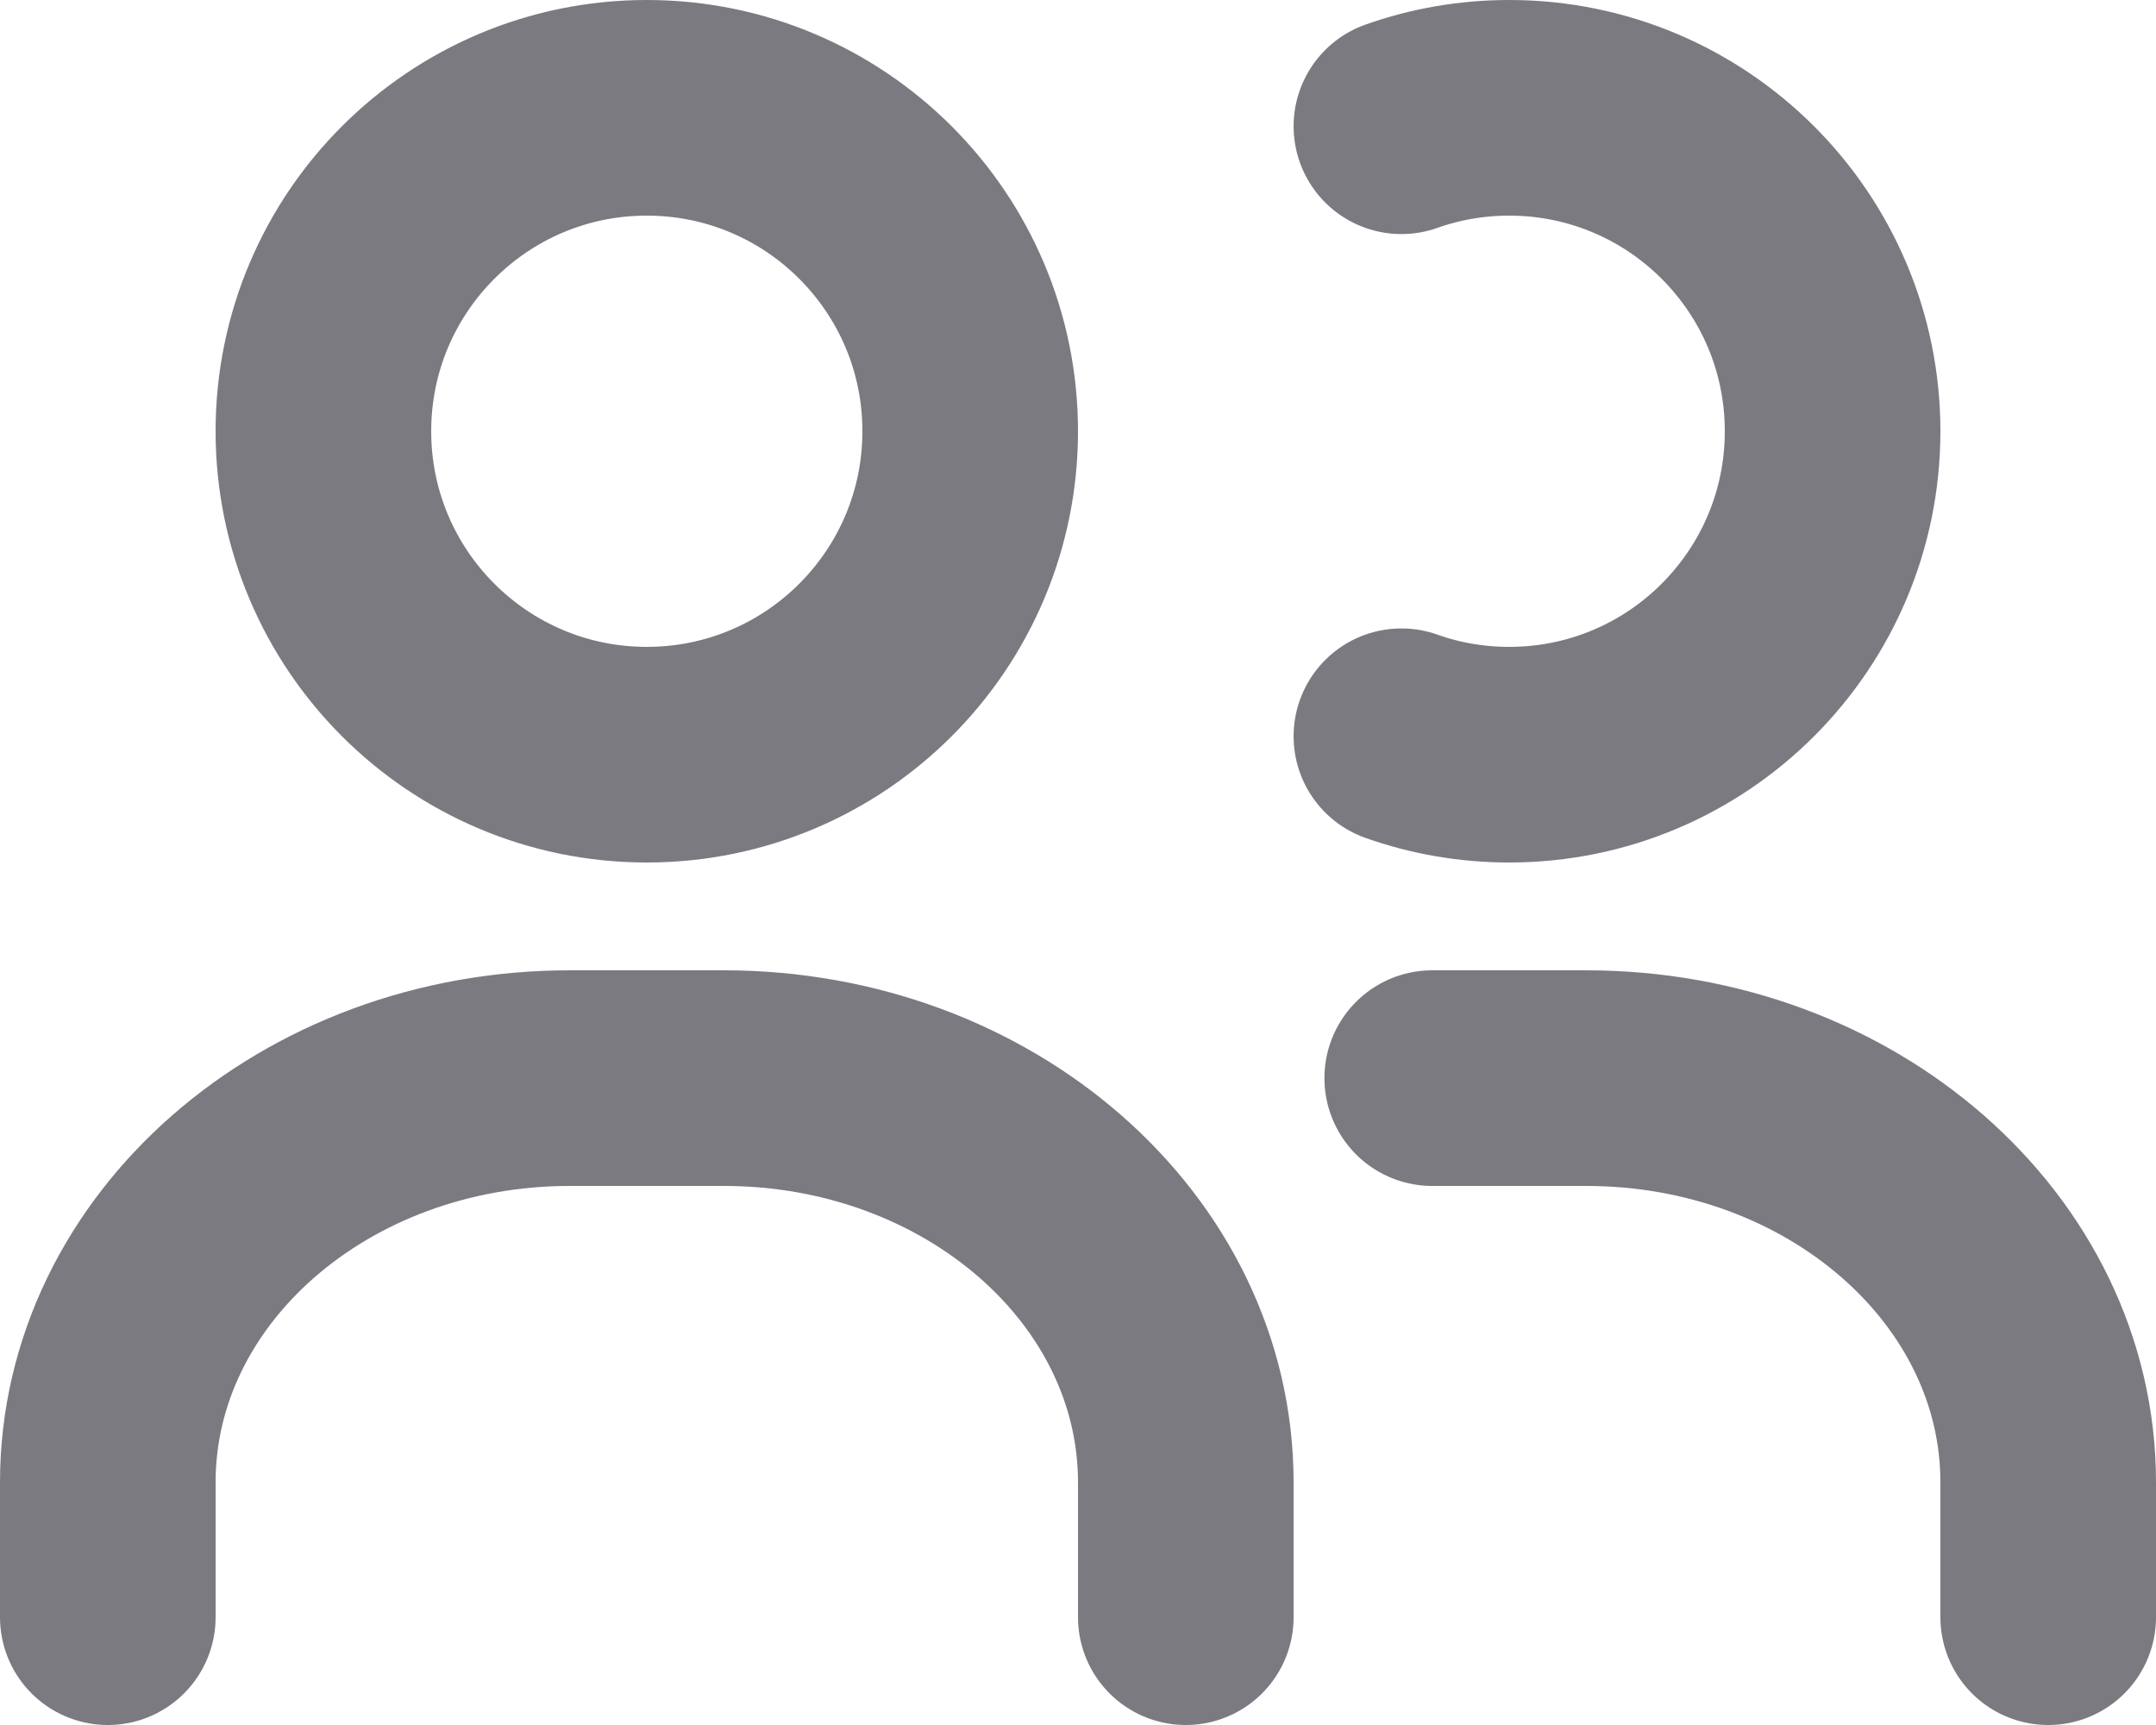 <svg width="20" height="16" viewBox="0 0 20 16" fill="none" xmlns="http://www.w3.org/2000/svg">
<path d="M11 15V13.75C11 11.679 9.081 10 6.714 10H5.286C2.919 10 1 11.679 1 13.75V15M13.286 10H14.714C17.081 10 19 11.679 19 13.75V15M13 1.171C13.313 1.06 13.649 1 14 1C15.657 1 17 2.343 17 4C17 5.657 15.657 7 14 7C13.649 7 13.313 6.94 13 6.829M9 4C9 5.657 7.657 7 6 7C4.343 7 3 5.657 3 4C3 2.343 4.343 1 6 1C7.657 1 9 2.343 9 4Z" stroke="#7A7A80" stroke-width="2" stroke-linecap="round" stroke-linejoin="round"/>
</svg>
